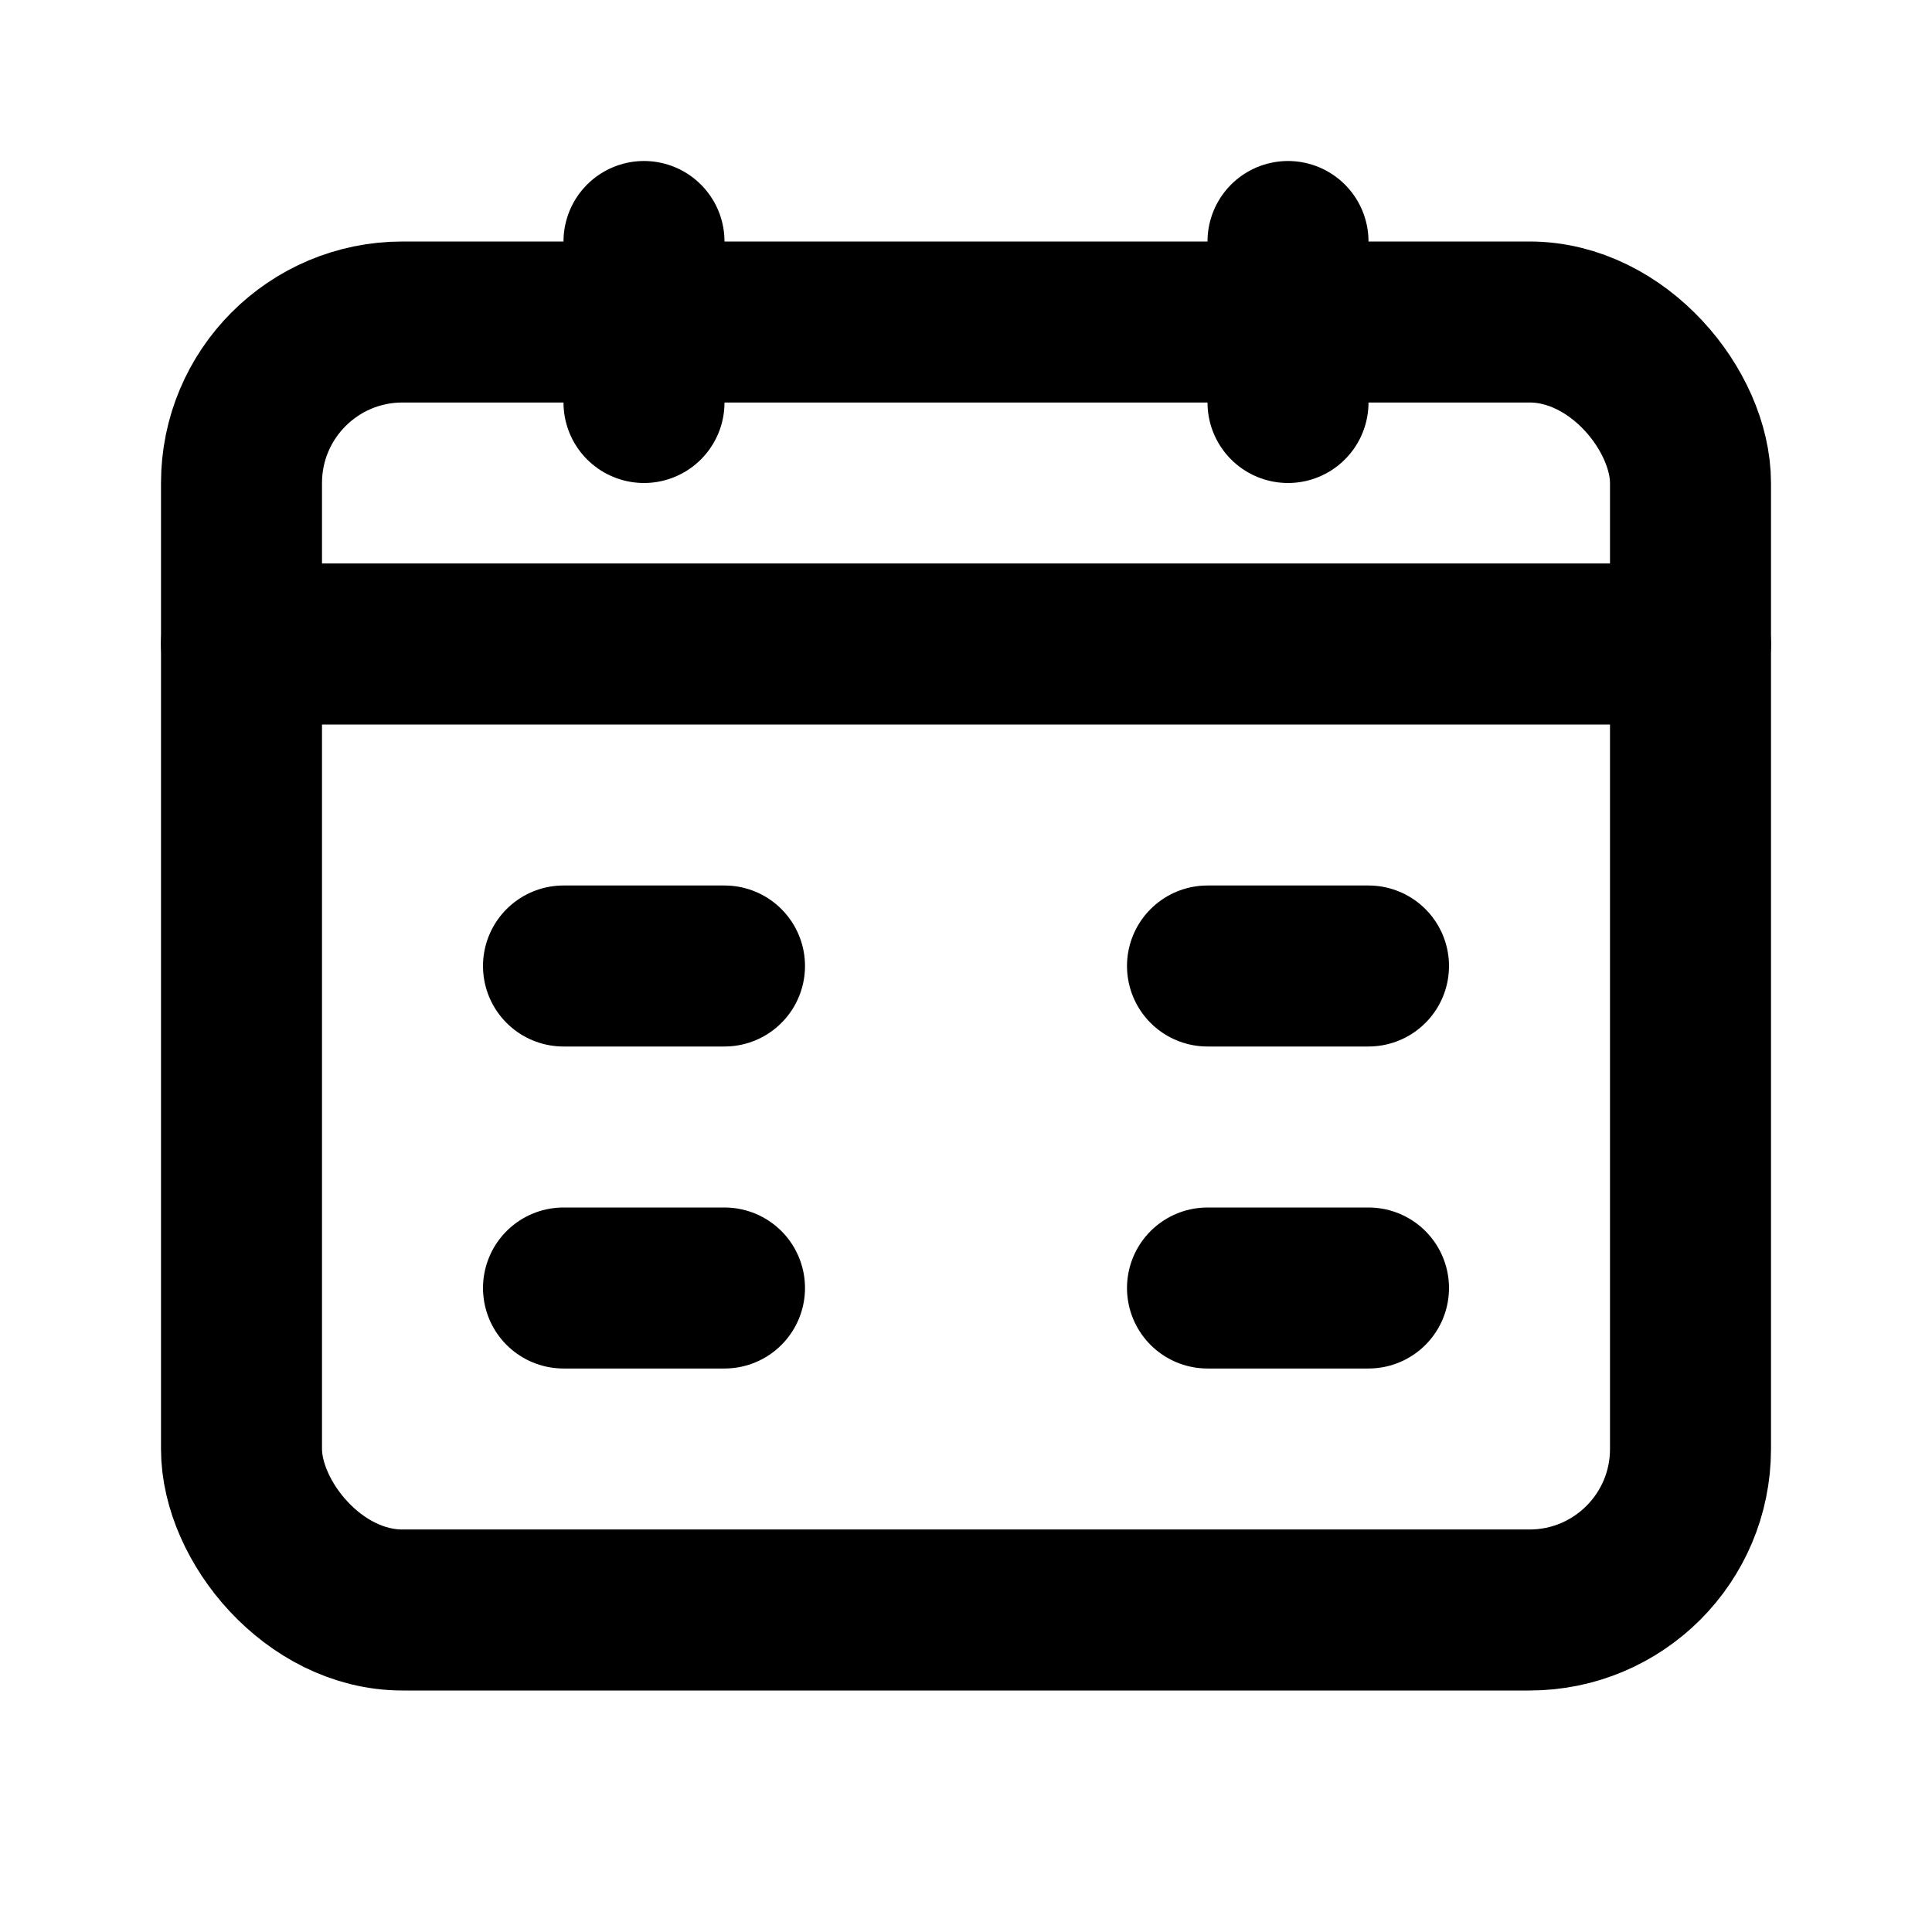 <svg xmlns="http://www.w3.org/2000/svg" viewBox="0 0 24 24">
    <line y2="2" transform="translate(8 3)" fill="none" stroke="#000" stroke-linecap="round" stroke-miterlimit="10"
        stroke-width="2" />
    <line y2="2" transform="translate(16 3)" fill="none" stroke="#000" stroke-linecap="round" stroke-miterlimit="10"
        stroke-width="2" />
    <line x2="18" transform="translate(3 8)" fill="none" stroke="#000" stroke-linecap="round" stroke-miterlimit="10"
        stroke-width="2" />
    <line x2="2" transform="translate(7 12)" fill="none" stroke="#000" stroke-linecap="round" stroke-miterlimit="10"
        stroke-width="2" />
    <line x2="2" transform="translate(7 16)" fill="none" stroke="#000" stroke-linecap="round" stroke-miterlimit="10"
        stroke-width="2" />
    <line x2="2" transform="translate(15 12)" fill="none" stroke="#000" stroke-linecap="round" stroke-miterlimit="10"
        stroke-width="2" />
    <line x2="2" transform="translate(15 16)" fill="none" stroke="#000" stroke-linecap="round" stroke-miterlimit="10"
        stroke-width="2" />
    <g transform="translate(2 3)" fill="none" stroke="#000" stroke-width="2">
        <rect width="20" height="18" rx="3" stroke="none" />
        <rect x="1" y="1" width="18" height="16" rx="2" fill="none" />
    </g>
</svg>